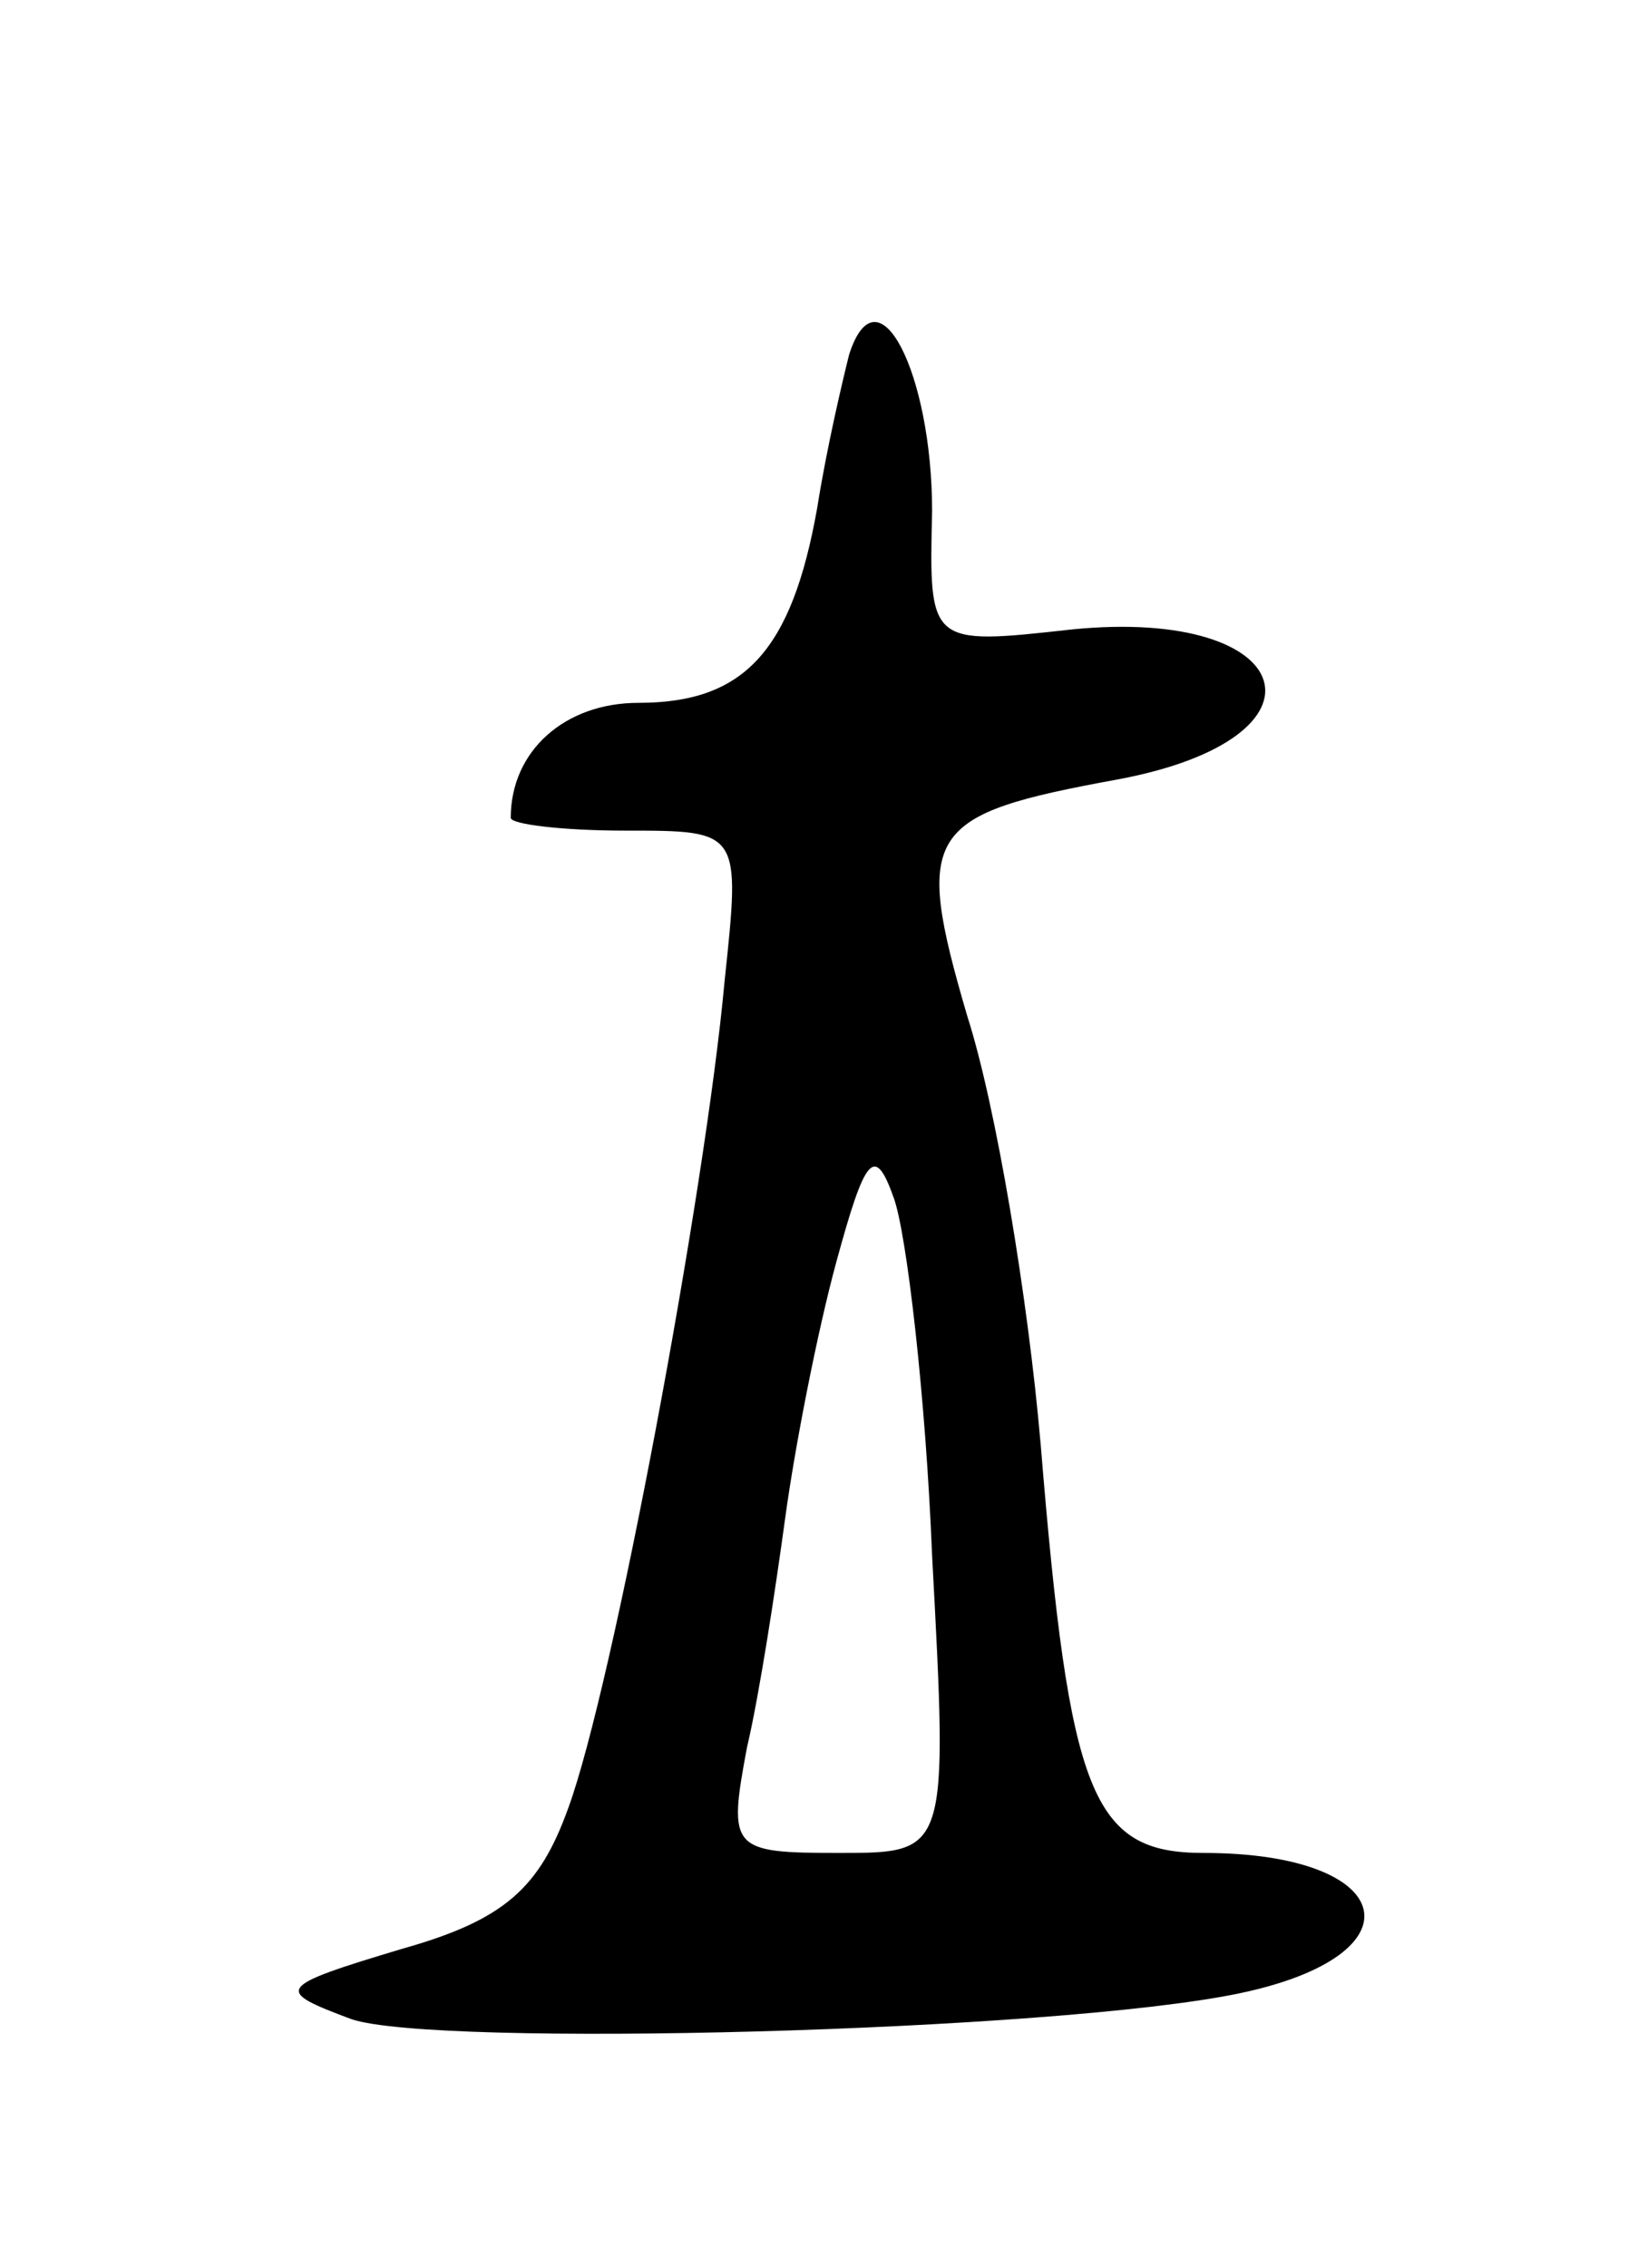 <svg version="1.0" xmlns="http://www.w3.org/2000/svg"
 width="51pt" height="71pt" viewBox="0 0 51 71"
 preserveAspectRatio="xMidYMid meet">
<g transform="translate(0,71) scale(0.1,-0.1)"
fill="#000000" stroke="none">
<path d="M266 599 c-2 -8 -7 -29 -10 -48 -8 -45 -23 -61 -56 -61 -23 0 -40
-15 -40 -36 0 -2 16 -4 36 -4 36 0 36 0 31 -47 -6 -66 -35 -221 -49 -259 -9
-25 -20 -35 -52 -44 -40 -12 -40 -13 -16 -22 26 -9 220 -4 278 8 58 12 50 44
-11 44 -35 0 -42 18 -51 128 -4 46 -14 106 -23 134 -17 58 -13 63 47 74 70 13
57 54 -14 47 -45 -5 -45 -5 -44 37 0 43 -17 77 -26 49z m26 -376 c5 -93 5 -93
-29 -93 -34 0 -35 1 -29 33 4 17 9 50 12 72 3 22 10 58 16 80 9 33 12 37 18
20 4 -11 10 -62 12 -112z"/>
</g>
</svg>
